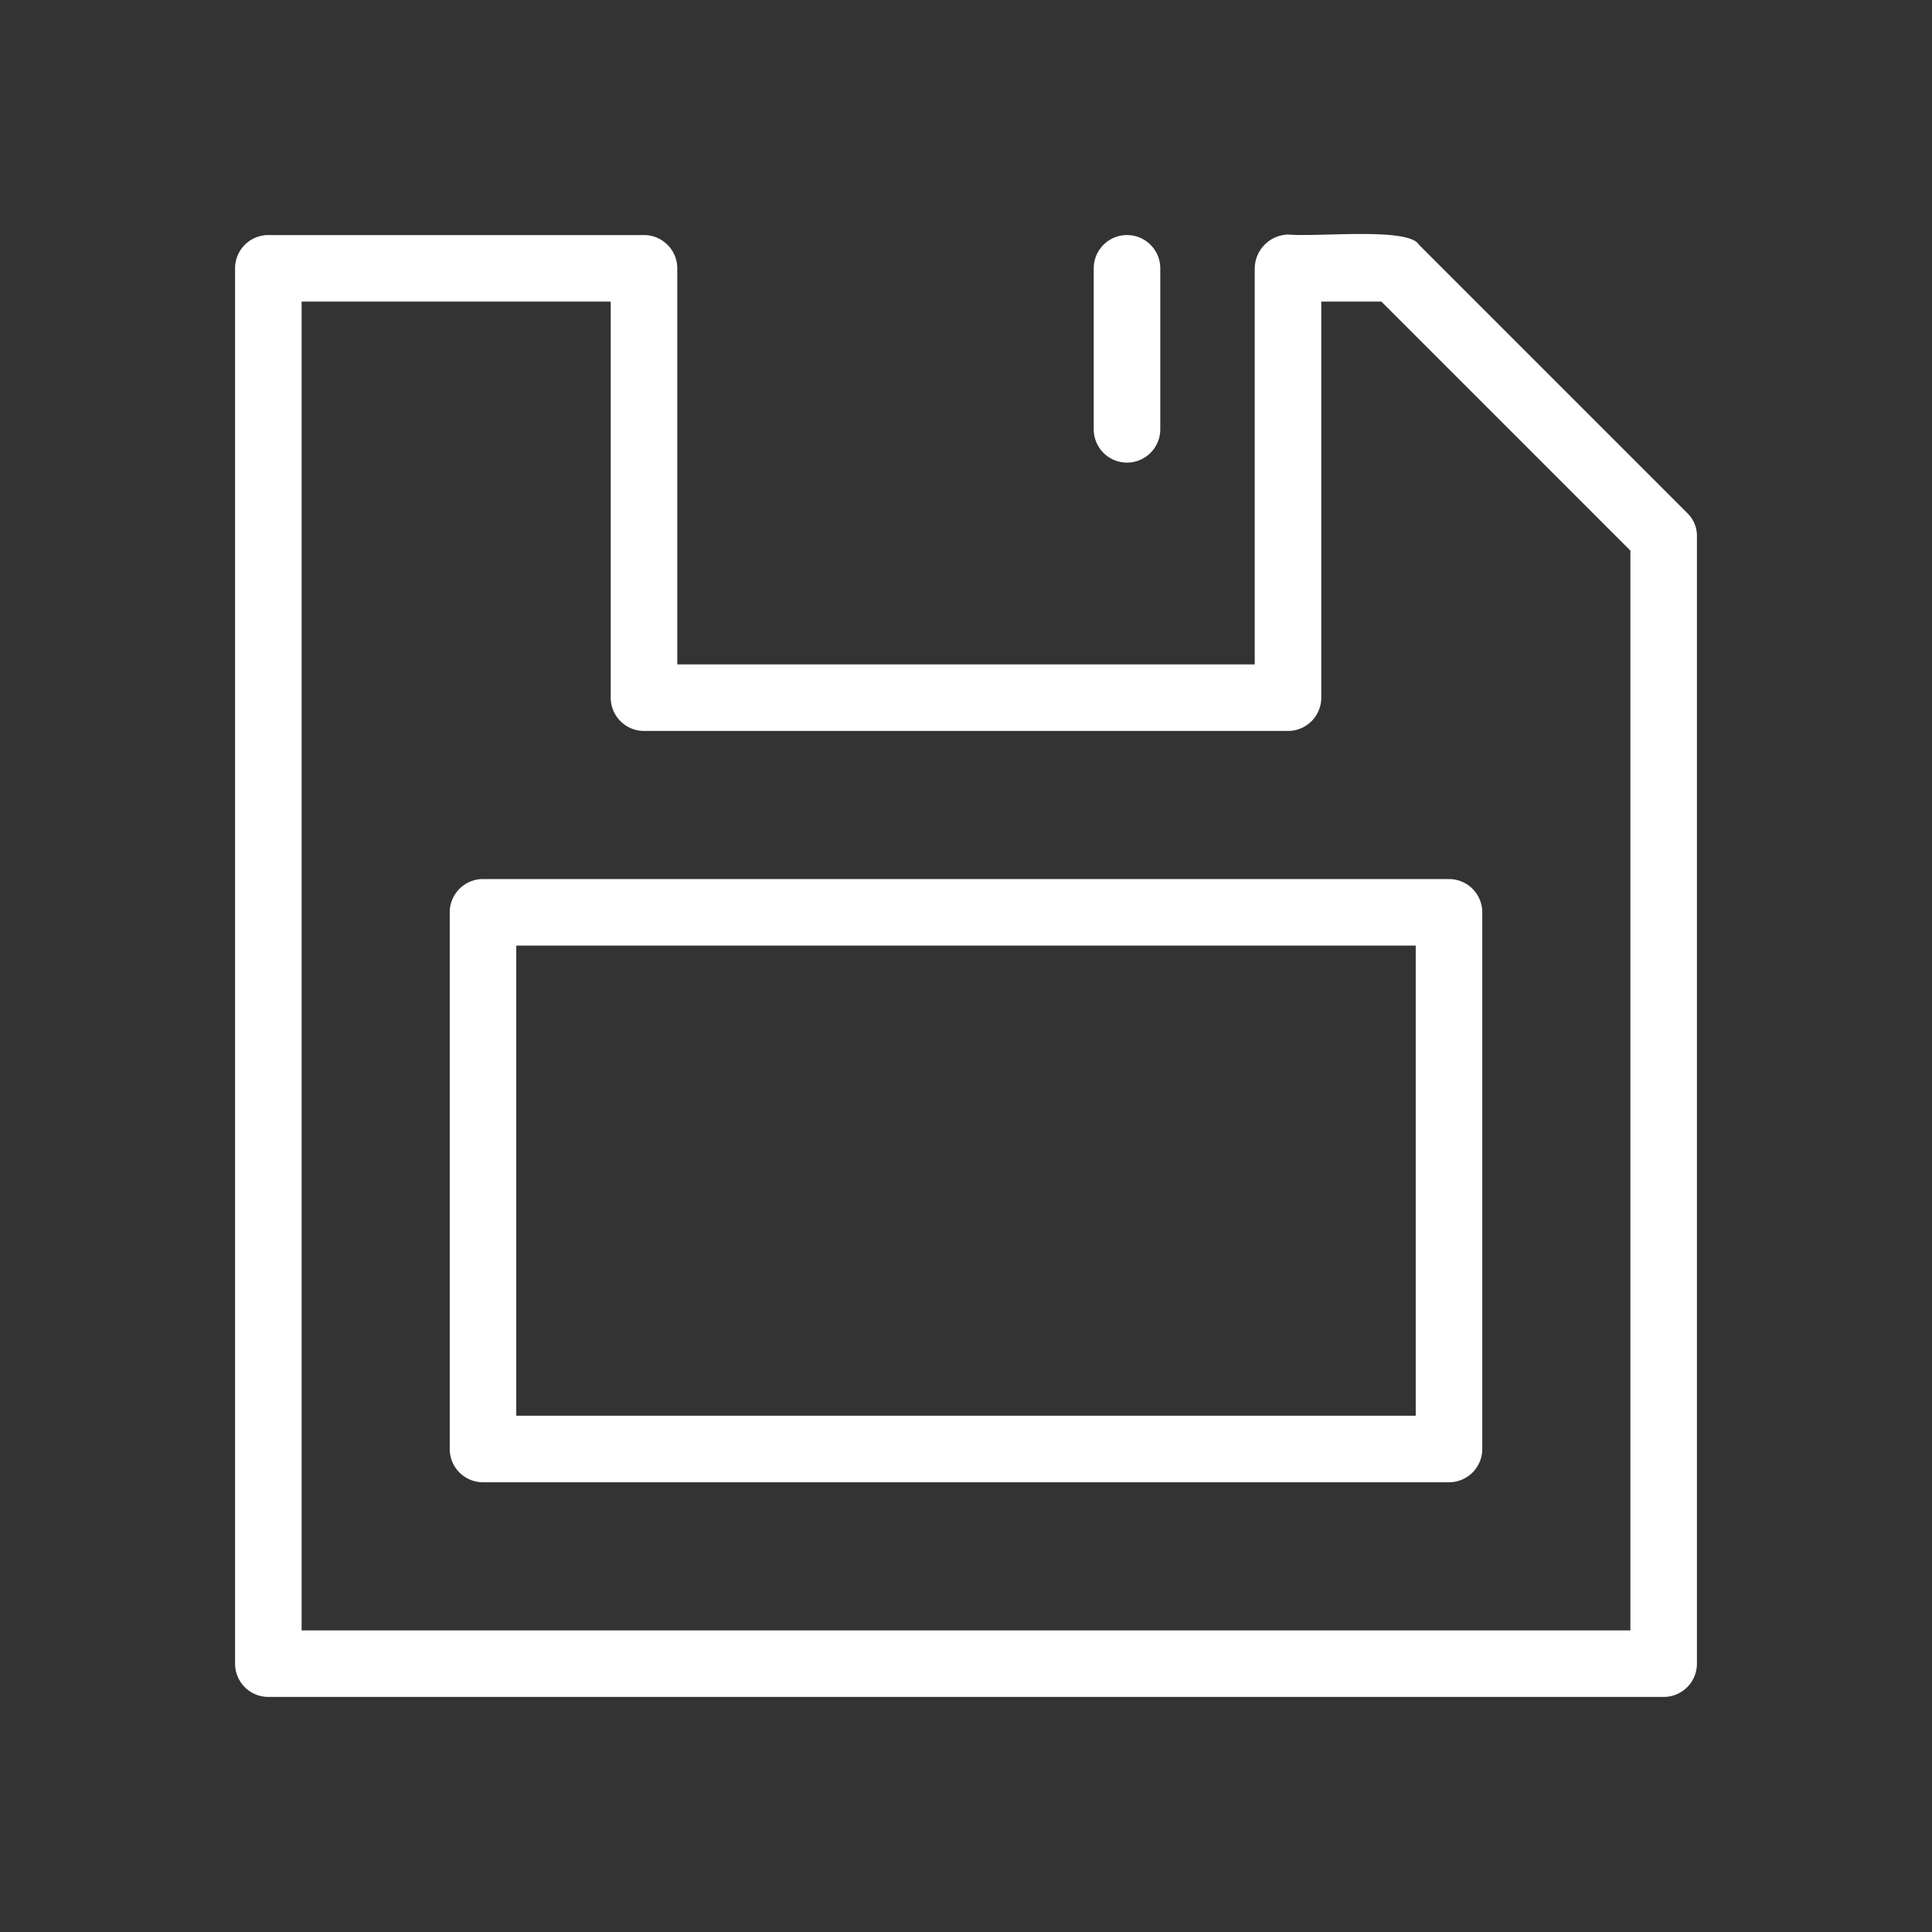 <svg id="b26a797f-c318-4f3a-bcf3-803776314489" data-name="Icon" xmlns="http://www.w3.org/2000/svg" viewBox="0 0 36 36">
  <rect x="0" y="0" width="36" height="36" fill="#333333" stroke="none"/>
  <defs>
    <style>
      .bb633ff7-a8f3-4411-b0e1-91f3b3490766 {
        fill: #fff;
      }
    </style>
  </defs>
  <g>
    <path class="bb633ff7-a8f3-4411-b0e1-91f3b3490766" d="M8.38,17V27a.62.62,0,0,0,.62.62H27a.62.62,0,0,0,.62-.62V17a.62.62,0,0,0-.62-.62H9A.62.62,0,0,0,8.38,17Zm1.24.62H26.38v8.76H9.62Z"/>
    <path class="bb633ff7-a8f3-4411-b0e1-91f3b3490766" d="M31.44,9.56l-5-5c-.19-.33-1.88-.14-2.44-.19a.64.64,0,0,0-.62.63v7.38H12.62V5A.62.62,0,0,0,12,4.38H5A.62.62,0,0,0,4.38,5V31a.62.62,0,0,0,.62.62H31a.62.62,0,0,0,.62-.62V10A.59.59,0,0,0,31.44,9.56ZM30.38,30.38H5.62V5.62h5.76V13a.62.62,0,0,0,.62.62H24a.62.62,0,0,0,.62-.62V5.62h1.12l4.64,4.64Z"/>
    <path class="bb633ff7-a8f3-4411-b0e1-91f3b3490766" d="M21,8.62A.62.62,0,0,0,21.62,8V5a.62.62,0,0,0-1.24,0V8A.62.62,0,0,0,21,8.62Z"/>
  </g>
</svg>
